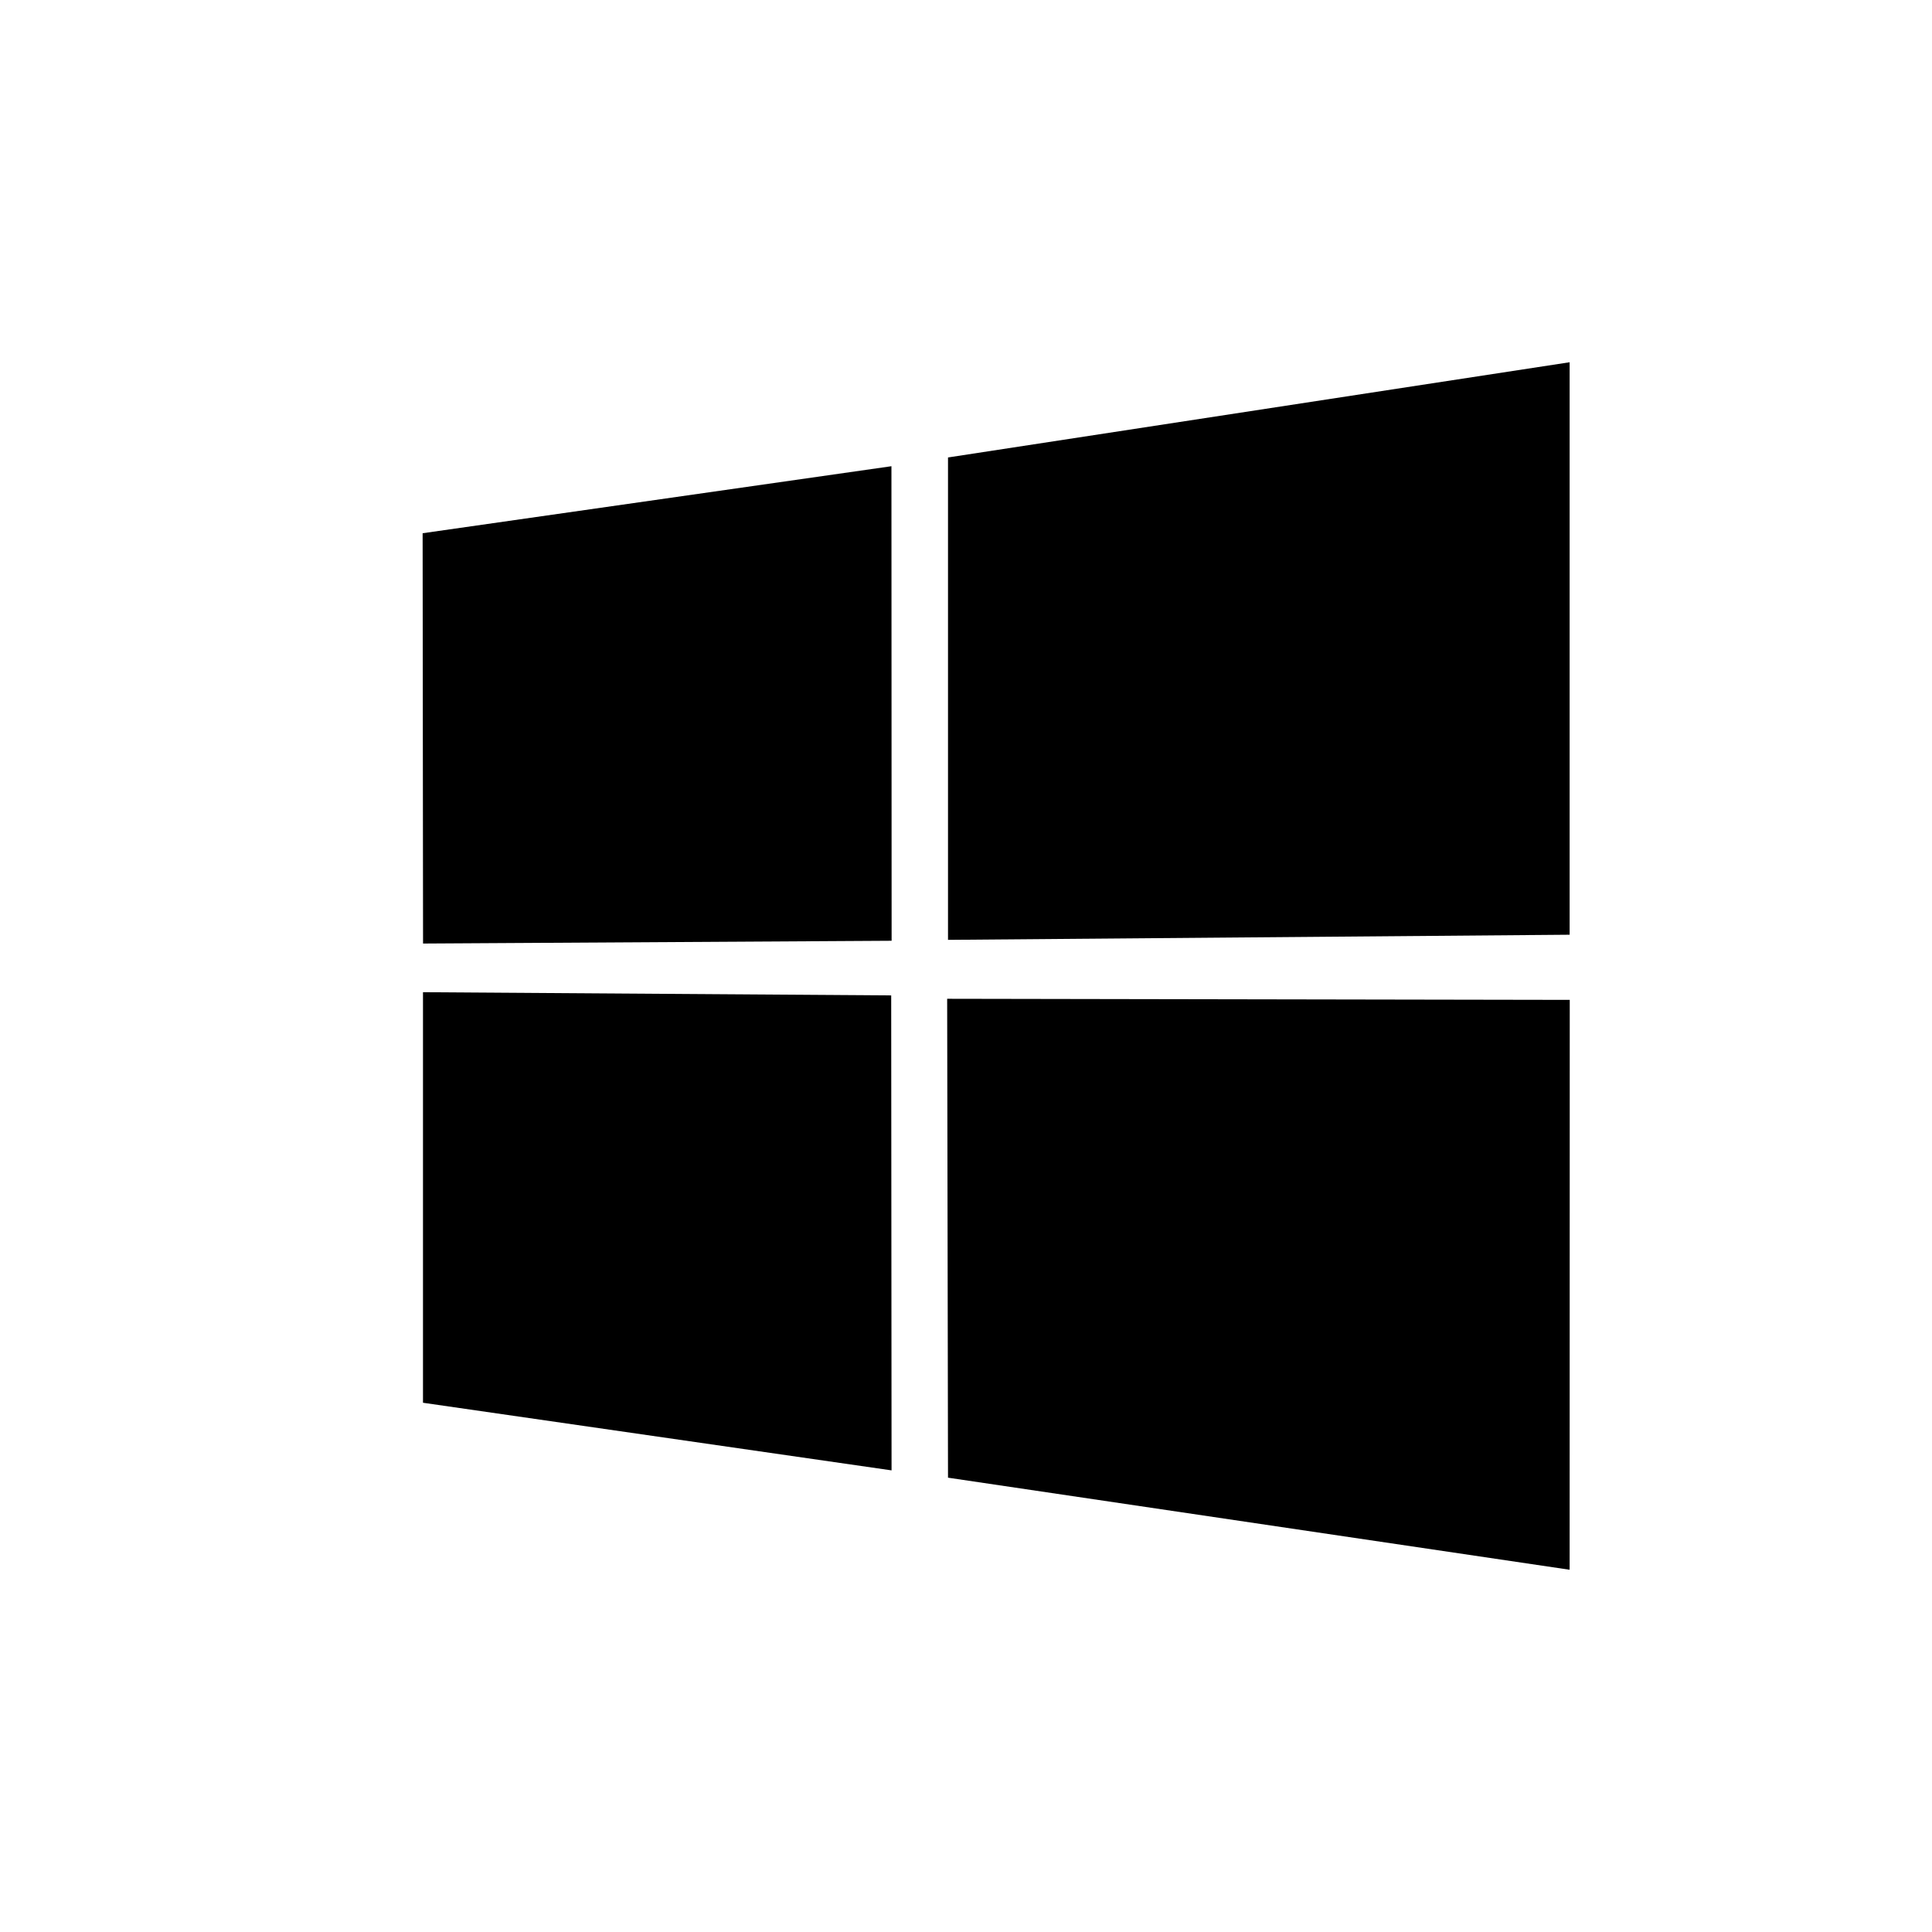 <svg fill-rule="evenodd" clip-rule="evenodd" stroke-linejoin="round" stroke-miterlimit="1.414" xmlns="http://www.w3.org/2000/svg" aria-label="windows" viewBox="0 0 32 32" preserveAspectRatio="xMidYMid meet" fill="currentColor" width="32" height="32"><path d="M0 2.832L7.765 1.722L7.768 9.582L0.007 9.628L0 2.832ZM7.761 10.487L7.767 18.354L0.006 17.234L0.006 10.434L7.761 10.487ZM8.702 1.577L18.998 0V9.482L8.702 9.567V1.577ZM19 10.561L18.998 20L8.702 18.475L8.688 10.543L19 10.561Z" transform="translate(7 6)"></path></svg>